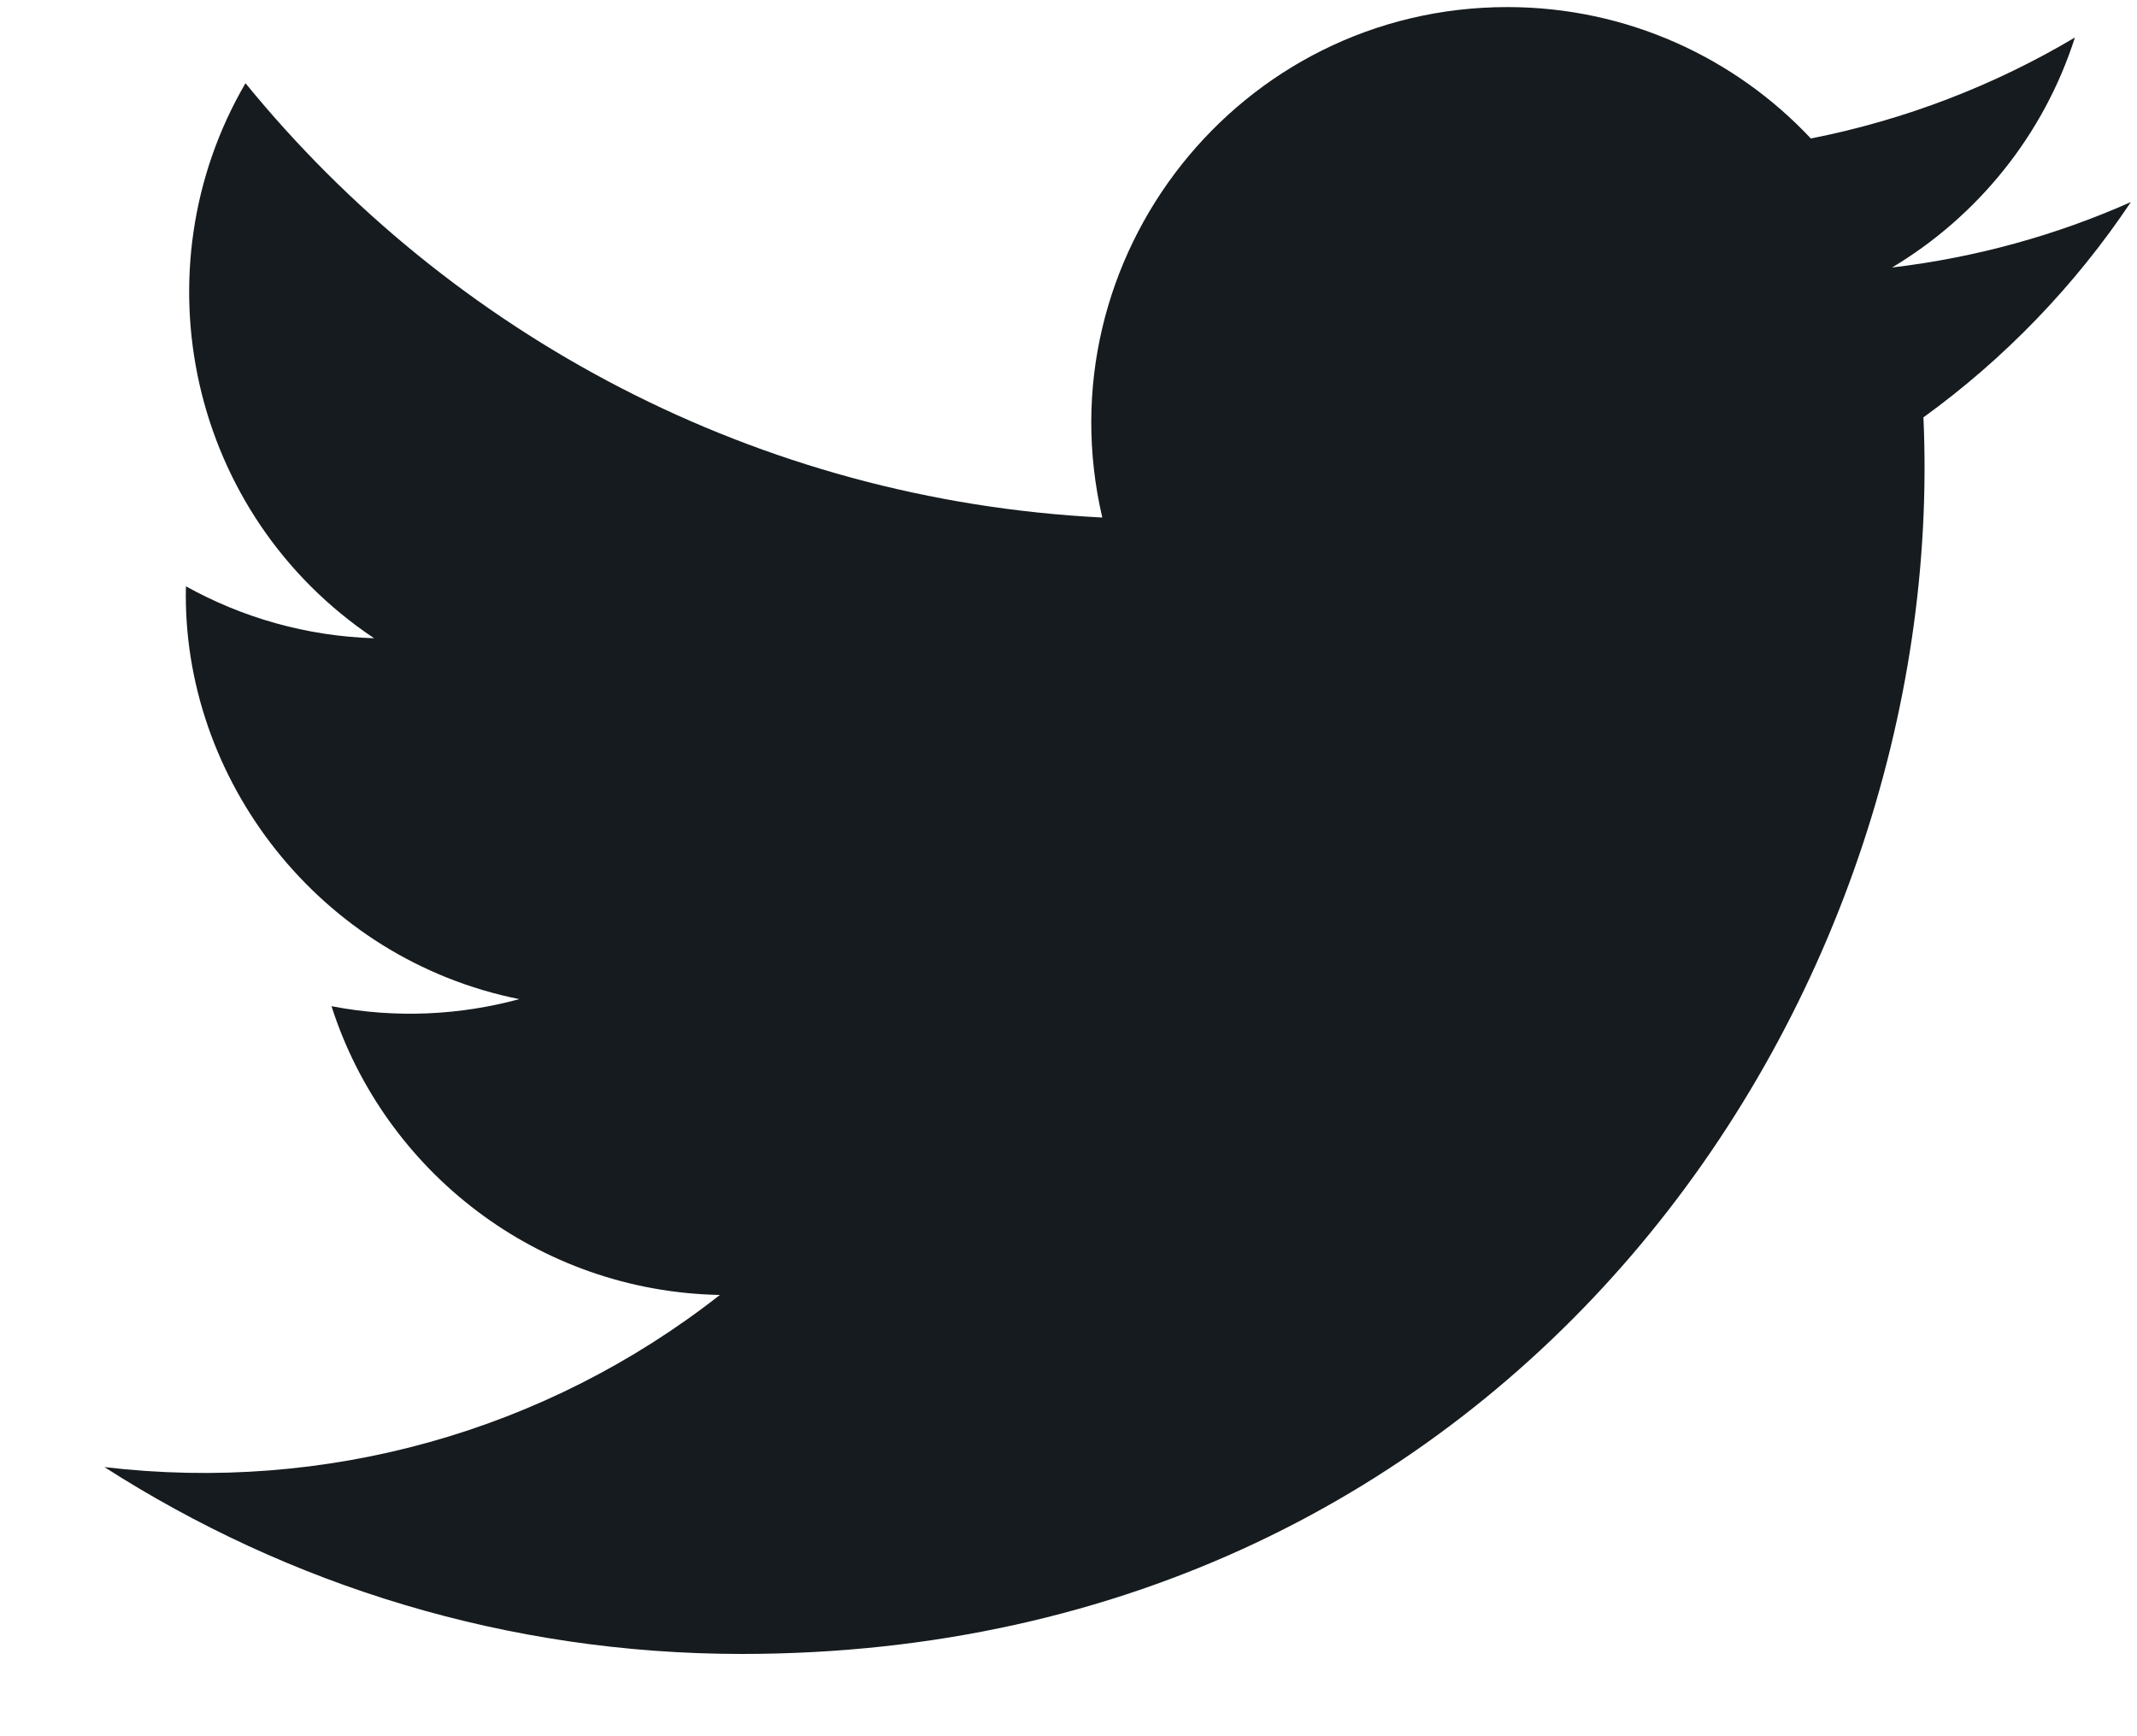 <svg width="16" height="13" viewBox="0 0 16 13" fill="none" xmlns="http://www.w3.org/2000/svg">
<path d="M15.954 1.513C15.396 1.761 14.796 1.928 14.166 2.003C14.809 1.618 15.303 1.008 15.535 0.281C14.934 0.638 14.267 0.897 13.558 1.037C12.991 0.432 12.181 0.053 11.286 0.053C9.276 0.053 7.799 1.929 8.253 3.875C5.667 3.745 3.374 2.506 1.838 0.623C1.022 2.022 1.415 3.852 2.801 4.779C2.291 4.763 1.811 4.623 1.392 4.39C1.358 5.832 2.391 7.181 3.888 7.481C3.45 7.6 2.97 7.628 2.482 7.534C2.878 8.771 4.027 9.67 5.39 9.696C4.082 10.722 2.433 11.18 0.782 10.985C2.159 11.868 3.796 12.384 5.553 12.384C11.333 12.384 14.598 7.502 14.401 3.125C15.009 2.685 15.537 2.137 15.954 1.513Z" fill="#151B1E"/>
</svg>
